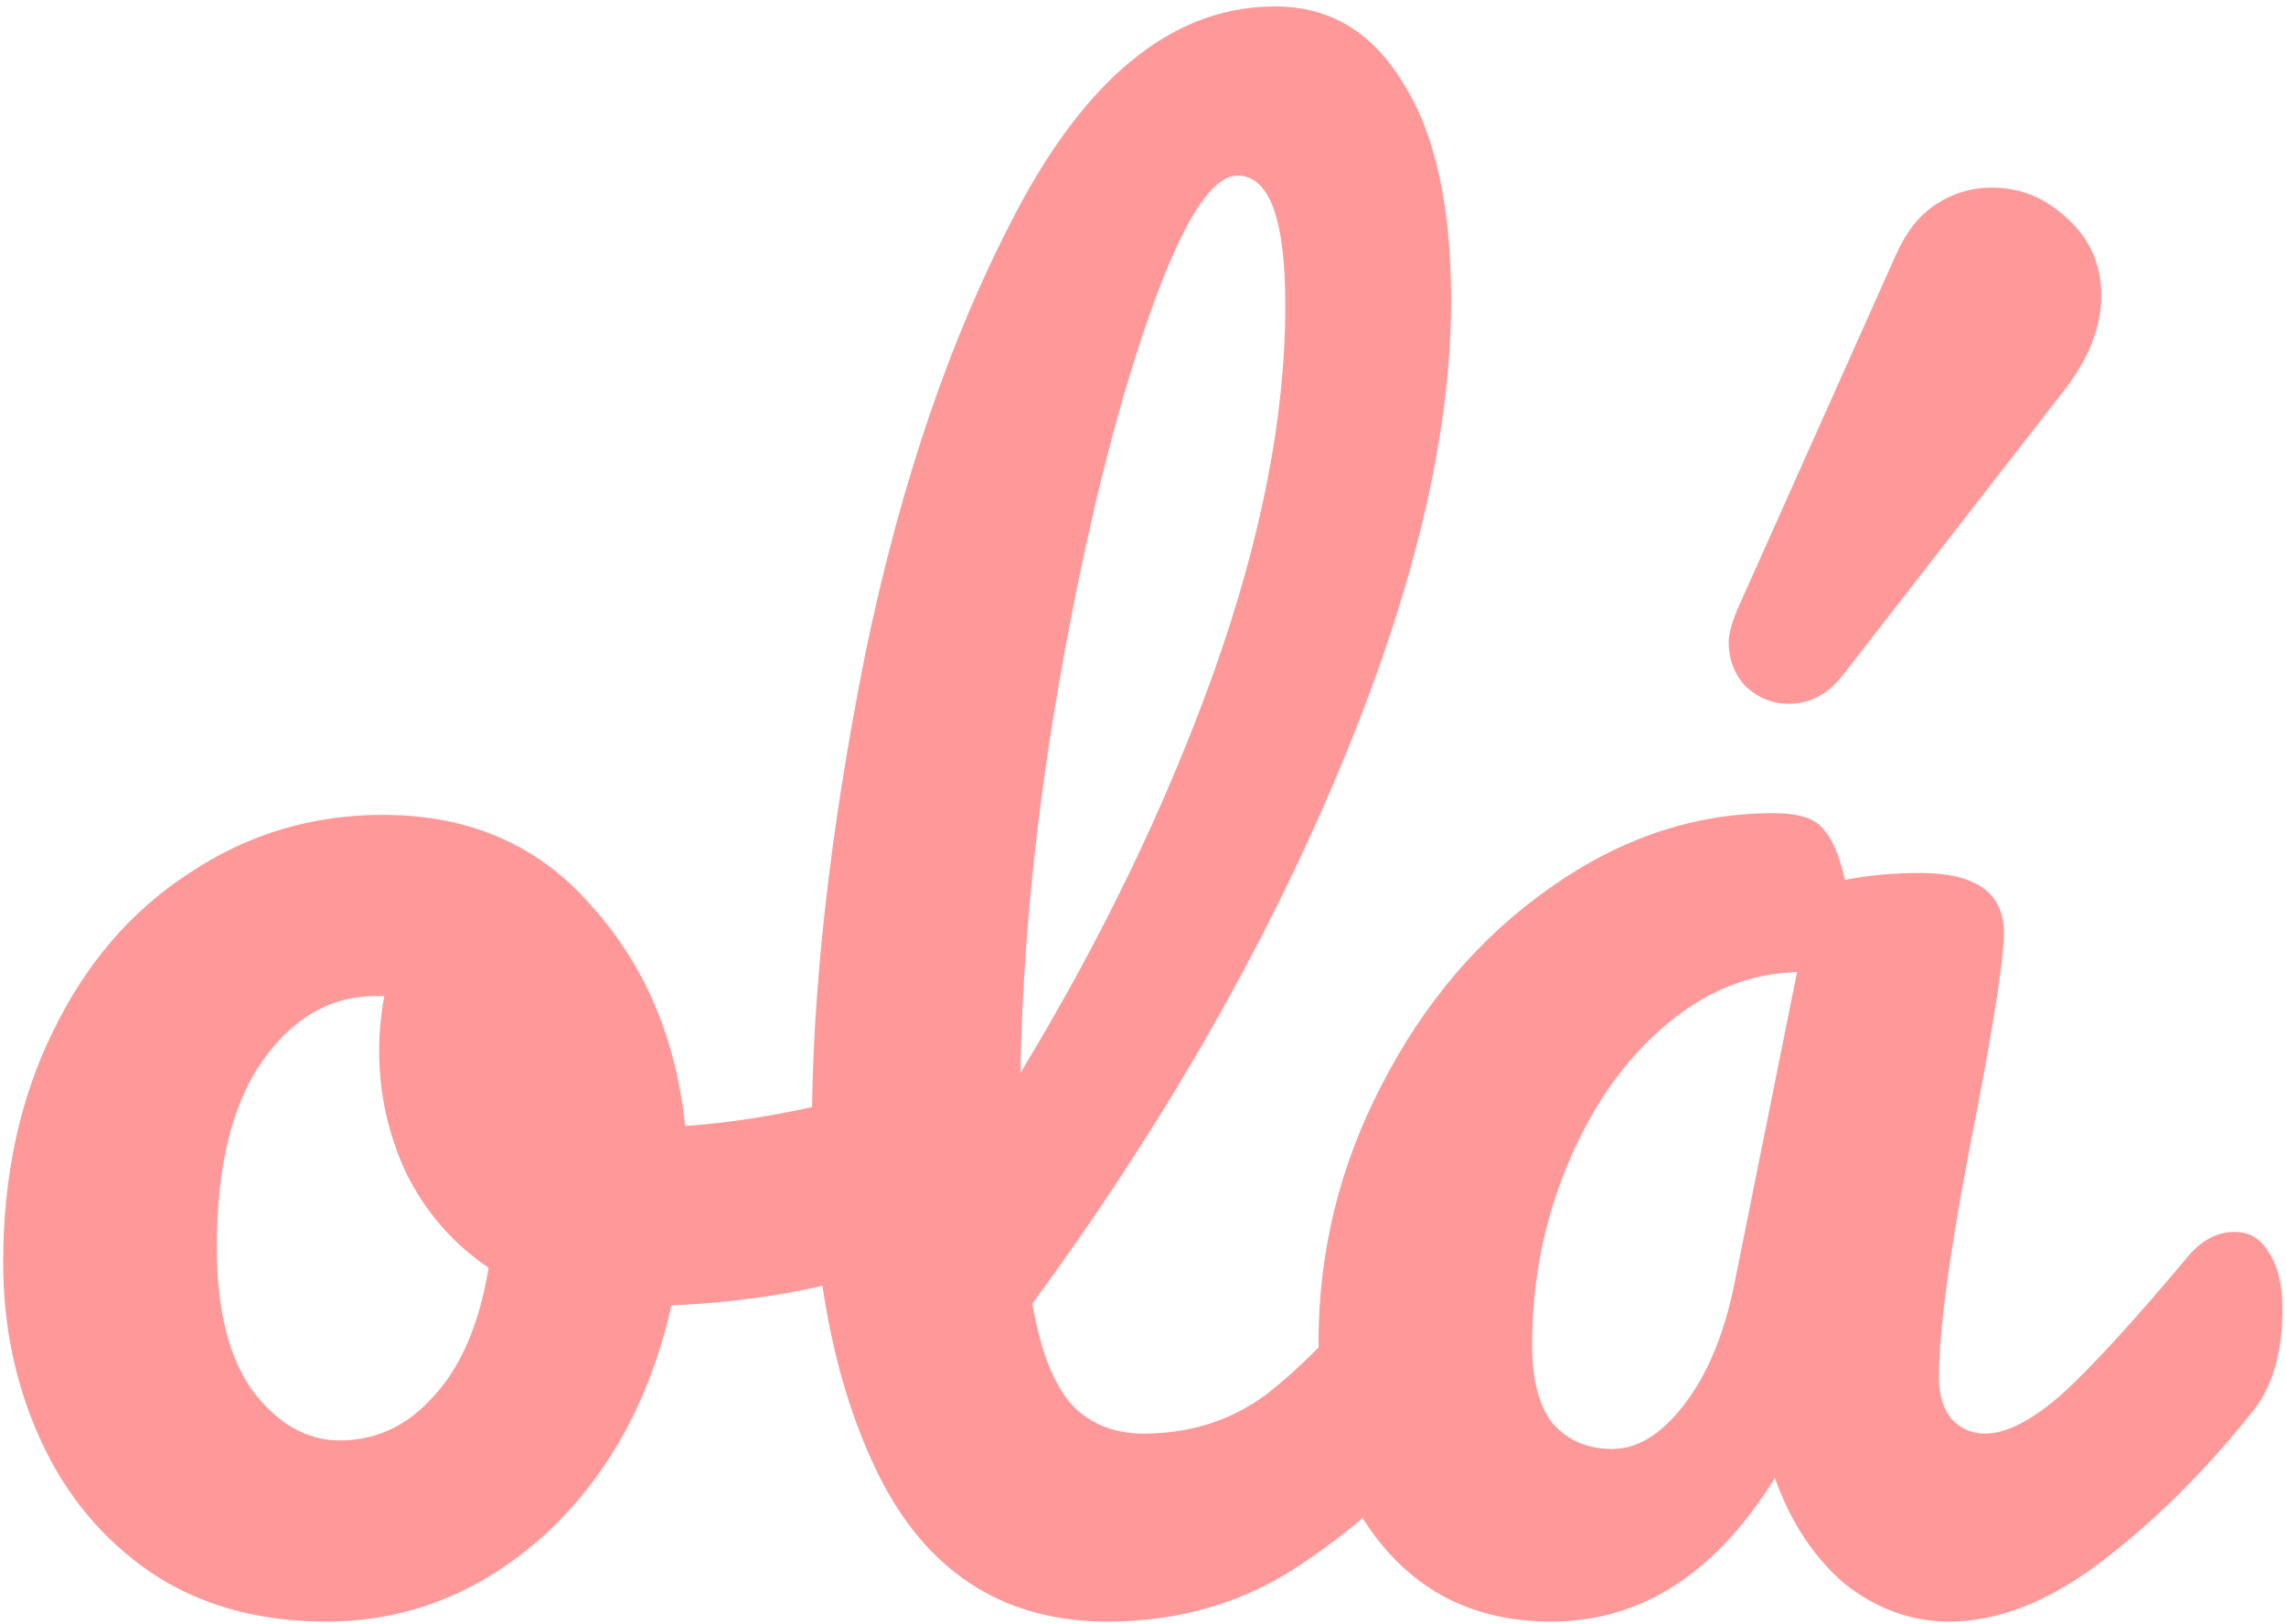 <svg width="214" height="152" viewBox="0 0 214 152" fill="none" xmlns="http://www.w3.org/2000/svg">
<path d="M84.296 101.88C85.682 101.88 86.749 102.573 87.496 103.96C88.242 105.347 88.616 107.107 88.616 109.24C88.616 114.36 87.069 117.4 83.976 118.36C77.576 120.6 70.536 121.88 62.856 122.2C60.829 131.16 56.829 138.36 50.856 143.8C44.882 149.133 38.109 151.8 30.536 151.8C24.136 151.8 18.642 150.253 14.056 147.16C9.576 144.067 6.162 139.96 3.816 134.84C1.469 129.72 0.296 124.173 0.296 118.2C0.296 110.093 1.842 102.893 4.936 96.6C8.029 90.2 12.296 85.24 17.736 81.72C23.176 78.093 29.202 76.28 35.816 76.28C43.922 76.28 50.429 79.107 55.336 84.76C60.349 90.307 63.282 97.187 64.136 105.4C69.149 105.08 75.122 104.013 82.056 102.2C82.909 101.987 83.656 101.88 84.296 101.88ZM31.816 134.84C35.229 134.84 38.162 133.453 40.616 130.68C43.176 127.907 44.882 123.907 45.736 118.68C42.429 116.44 39.869 113.507 38.056 109.88C36.349 106.253 35.496 102.413 35.496 98.36C35.496 96.653 35.656 94.947 35.976 93.24H35.176C30.909 93.24 27.336 95.32 24.456 99.48C21.682 103.533 20.296 109.293 20.296 116.76C20.296 122.627 21.416 127.107 23.656 130.2C26.002 133.293 28.722 134.84 31.816 134.84ZM135.523 115.32C136.91 115.32 137.976 115.96 138.723 117.24C139.576 118.52 140.003 120.28 140.003 122.52C140.003 126.787 138.99 130.093 136.963 132.44C132.376 138.093 127.363 142.733 121.923 146.36C116.59 149.987 110.51 151.8 103.683 151.8C94.296 151.8 87.31 147.533 82.723 139C78.243 130.467 76.003 119.427 76.003 105.88C76.003 92.867 77.656 78.04 80.963 61.4C84.376 44.76 89.337 30.467 95.843 18.52C102.456 6.573 110.296 0.6 119.363 0.6C124.483 0.6 128.483 3 131.363 7.8C134.35 12.493 135.843 19.267 135.843 28.12C135.843 40.813 132.323 55.533 125.283 72.28C118.243 89.027 108.696 105.613 96.643 122.04C97.39 126.413 98.617 129.56 100.323 131.48C102.03 133.293 104.27 134.2 107.043 134.2C111.416 134.2 115.256 132.973 118.563 130.52C121.87 127.96 126.083 123.64 131.203 117.56C132.483 116.067 133.923 115.32 135.523 115.32ZM115.843 16.44C113.39 16.44 110.616 20.867 107.523 29.72C104.43 38.573 101.71 49.56 99.363 62.68C97.016 75.8 95.737 88.387 95.523 100.44C103.096 87.96 109.123 75.48 113.603 63C118.083 50.413 120.323 38.947 120.323 28.6C120.323 20.493 118.83 16.44 115.843 16.44ZM145.188 151.8C138.575 151.8 133.295 149.4 129.348 144.6C125.401 139.8 123.428 133.507 123.428 125.72C123.428 117.187 125.401 109.133 129.348 101.56C133.295 93.88 138.521 87.747 145.028 83.16C151.641 78.467 158.628 76.12 165.988 76.12C168.335 76.12 169.881 76.6 170.628 77.56C171.481 78.413 172.175 80.013 172.708 82.36C174.948 81.933 177.295 81.72 179.748 81.72C184.975 81.72 187.588 83.587 187.588 87.32C187.588 89.56 186.788 94.893 185.188 103.32C182.735 115.587 181.508 124.12 181.508 128.92C181.508 130.52 181.881 131.8 182.628 132.76C183.481 133.72 184.548 134.2 185.828 134.2C187.855 134.2 190.308 132.92 193.188 130.36C196.068 127.693 199.961 123.427 204.868 117.56C206.148 116.067 207.588 115.32 209.188 115.32C210.575 115.32 211.641 115.96 212.388 117.24C213.241 118.52 213.668 120.28 213.668 122.52C213.668 126.787 212.655 130.093 210.628 132.44C206.255 137.88 201.615 142.467 196.708 146.2C191.801 149.933 187.055 151.8 182.468 151.8C178.948 151.8 175.695 150.627 172.708 148.28C169.828 145.827 167.641 142.52 166.148 138.36C160.601 147.32 153.615 151.8 145.188 151.8ZM150.948 135.64C153.295 135.64 155.535 134.253 157.668 131.48C159.801 128.707 161.348 125.027 162.308 120.44L168.228 91C163.748 91.107 159.588 92.813 155.748 96.12C152.015 99.32 149.028 103.587 146.788 108.92C144.548 114.253 143.428 119.907 143.428 125.88C143.428 129.187 144.068 131.64 145.348 133.24C146.735 134.84 148.601 135.64 150.948 135.64ZM167.428 65.88C165.935 65.88 164.601 65.347 163.428 64.28C162.361 63.107 161.828 61.72 161.828 60.12C161.828 59.373 162.095 58.36 162.628 57.08L177.508 23.8C178.468 21.667 179.695 20.12 181.188 19.16C182.788 18.093 184.548 17.56 186.468 17.56C189.135 17.56 191.481 18.52 193.508 20.44C195.641 22.36 196.708 24.76 196.708 27.64C196.708 30.627 195.535 33.613 193.188 36.6L172.548 63.16C171.161 64.973 169.455 65.88 167.428 65.88Z" fill="#FF0000" fill-opacity="0.4"/>
</svg>
